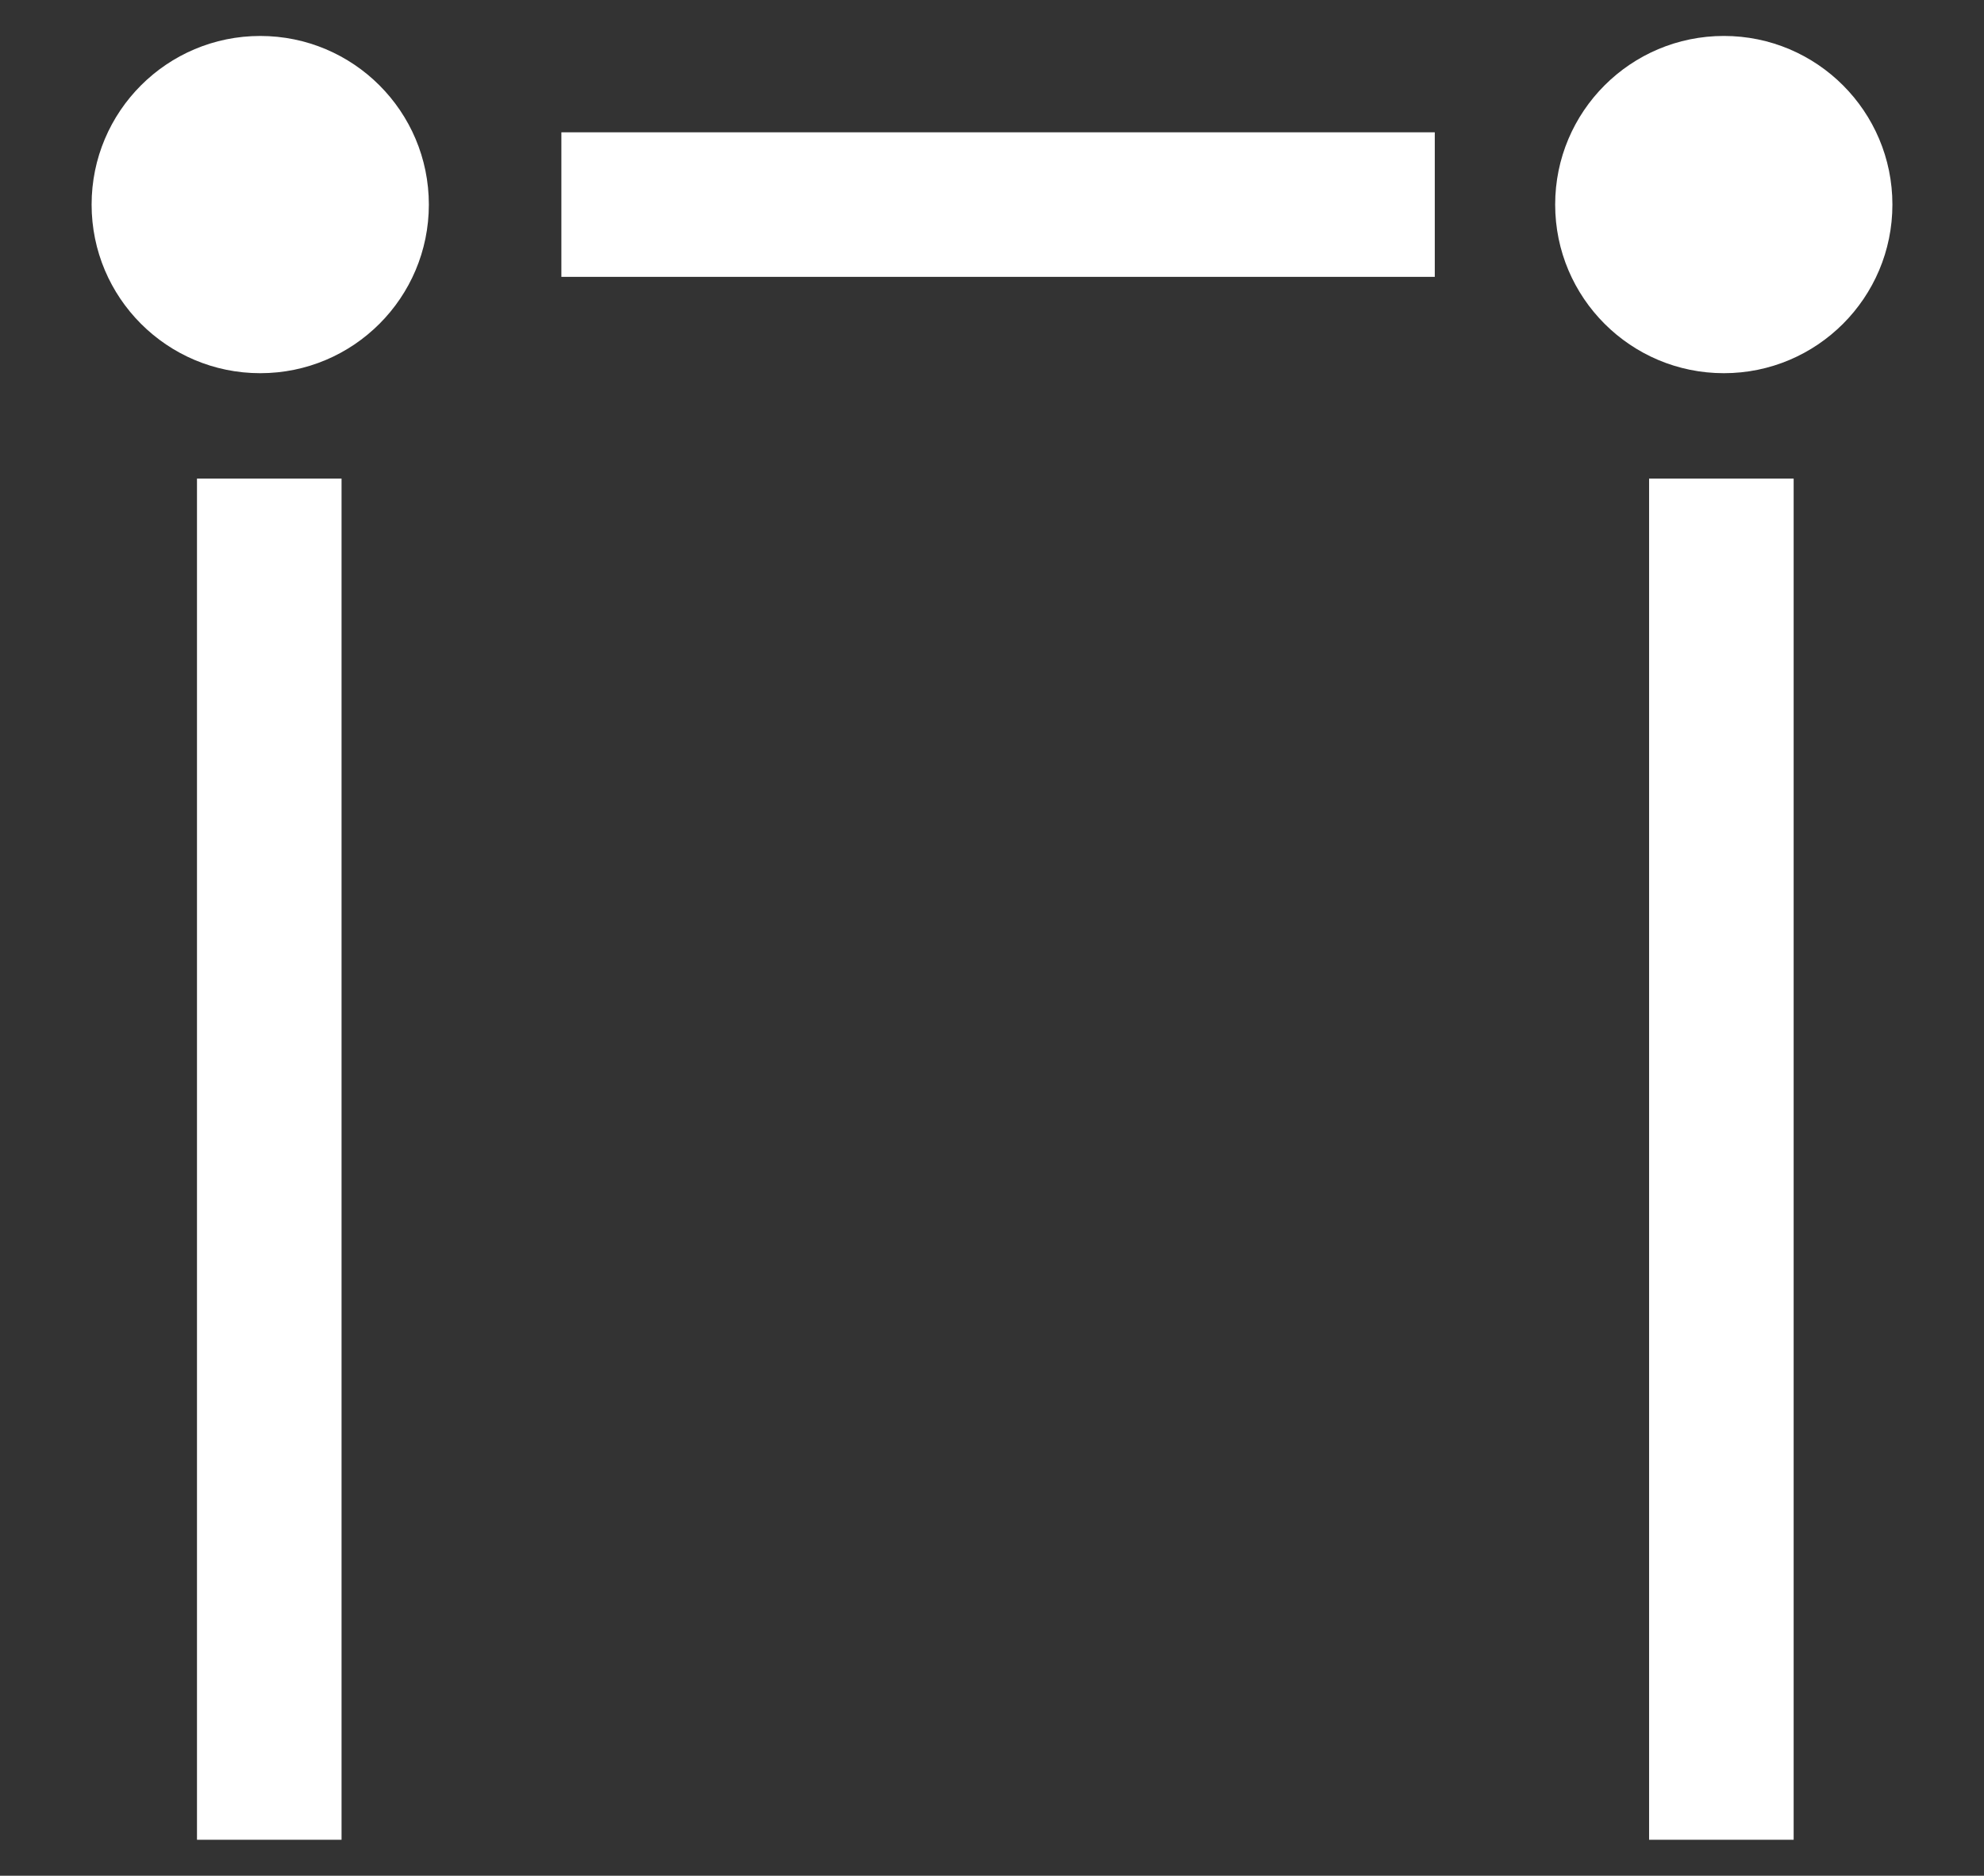 <?xml version="1.0" encoding="utf-8"?>
<!-- Generator: Adobe Illustrator 14.0.0, SVG Export Plug-In . SVG Version: 6.00 Build 43363)  -->
<!DOCTYPE svg PUBLIC "-//W3C//DTD SVG 1.1//EN" "http://www.w3.org/Graphics/SVG/1.1/DTD/svg11.dtd">
<svg version="1.1" id="Layer_1" xmlns="http://www.w3.org/2000/svg" xmlns:xlink="http://www.w3.org/1999/xlink" x="0px" y="0px"
	 width="110px" height="104px" viewBox="-3 0 110 104" enable-background="new -3 0 110 104" xml:space="preserve">
<rect x="-3" y="0" width="110" height="104" fill="#333333" stroke="none"/>
<line fill="none" stroke="#FFFFFF" stroke-width="8.015" x1="28.125" y1="11.343" x2="76.549" y2="11.343"/>
<line fill="none" stroke="#FFFFFF" stroke-width="8.015" x1="11.929" y1="26.536" x2="11.929" y2="102.007"/>
<circle fill="#FFFFFF" cx="11.428" cy="11.343" r="9.349"/>
<path fill="#FFFFFF" d="M101.922,11.343c0,5.162-4.184,9.349-9.344,9.349c-5.167,0-9.354-4.187-9.354-9.349
	c0-5.162,4.187-9.35,9.354-9.35C97.738,1.993,101.922,6.181,101.922,11.343z"/>
<line fill="none" stroke="#FFFFFF" stroke-width="8.015" x1="92.439" y1="26.536" x2="92.439" y2="102.007"/>
</svg>
